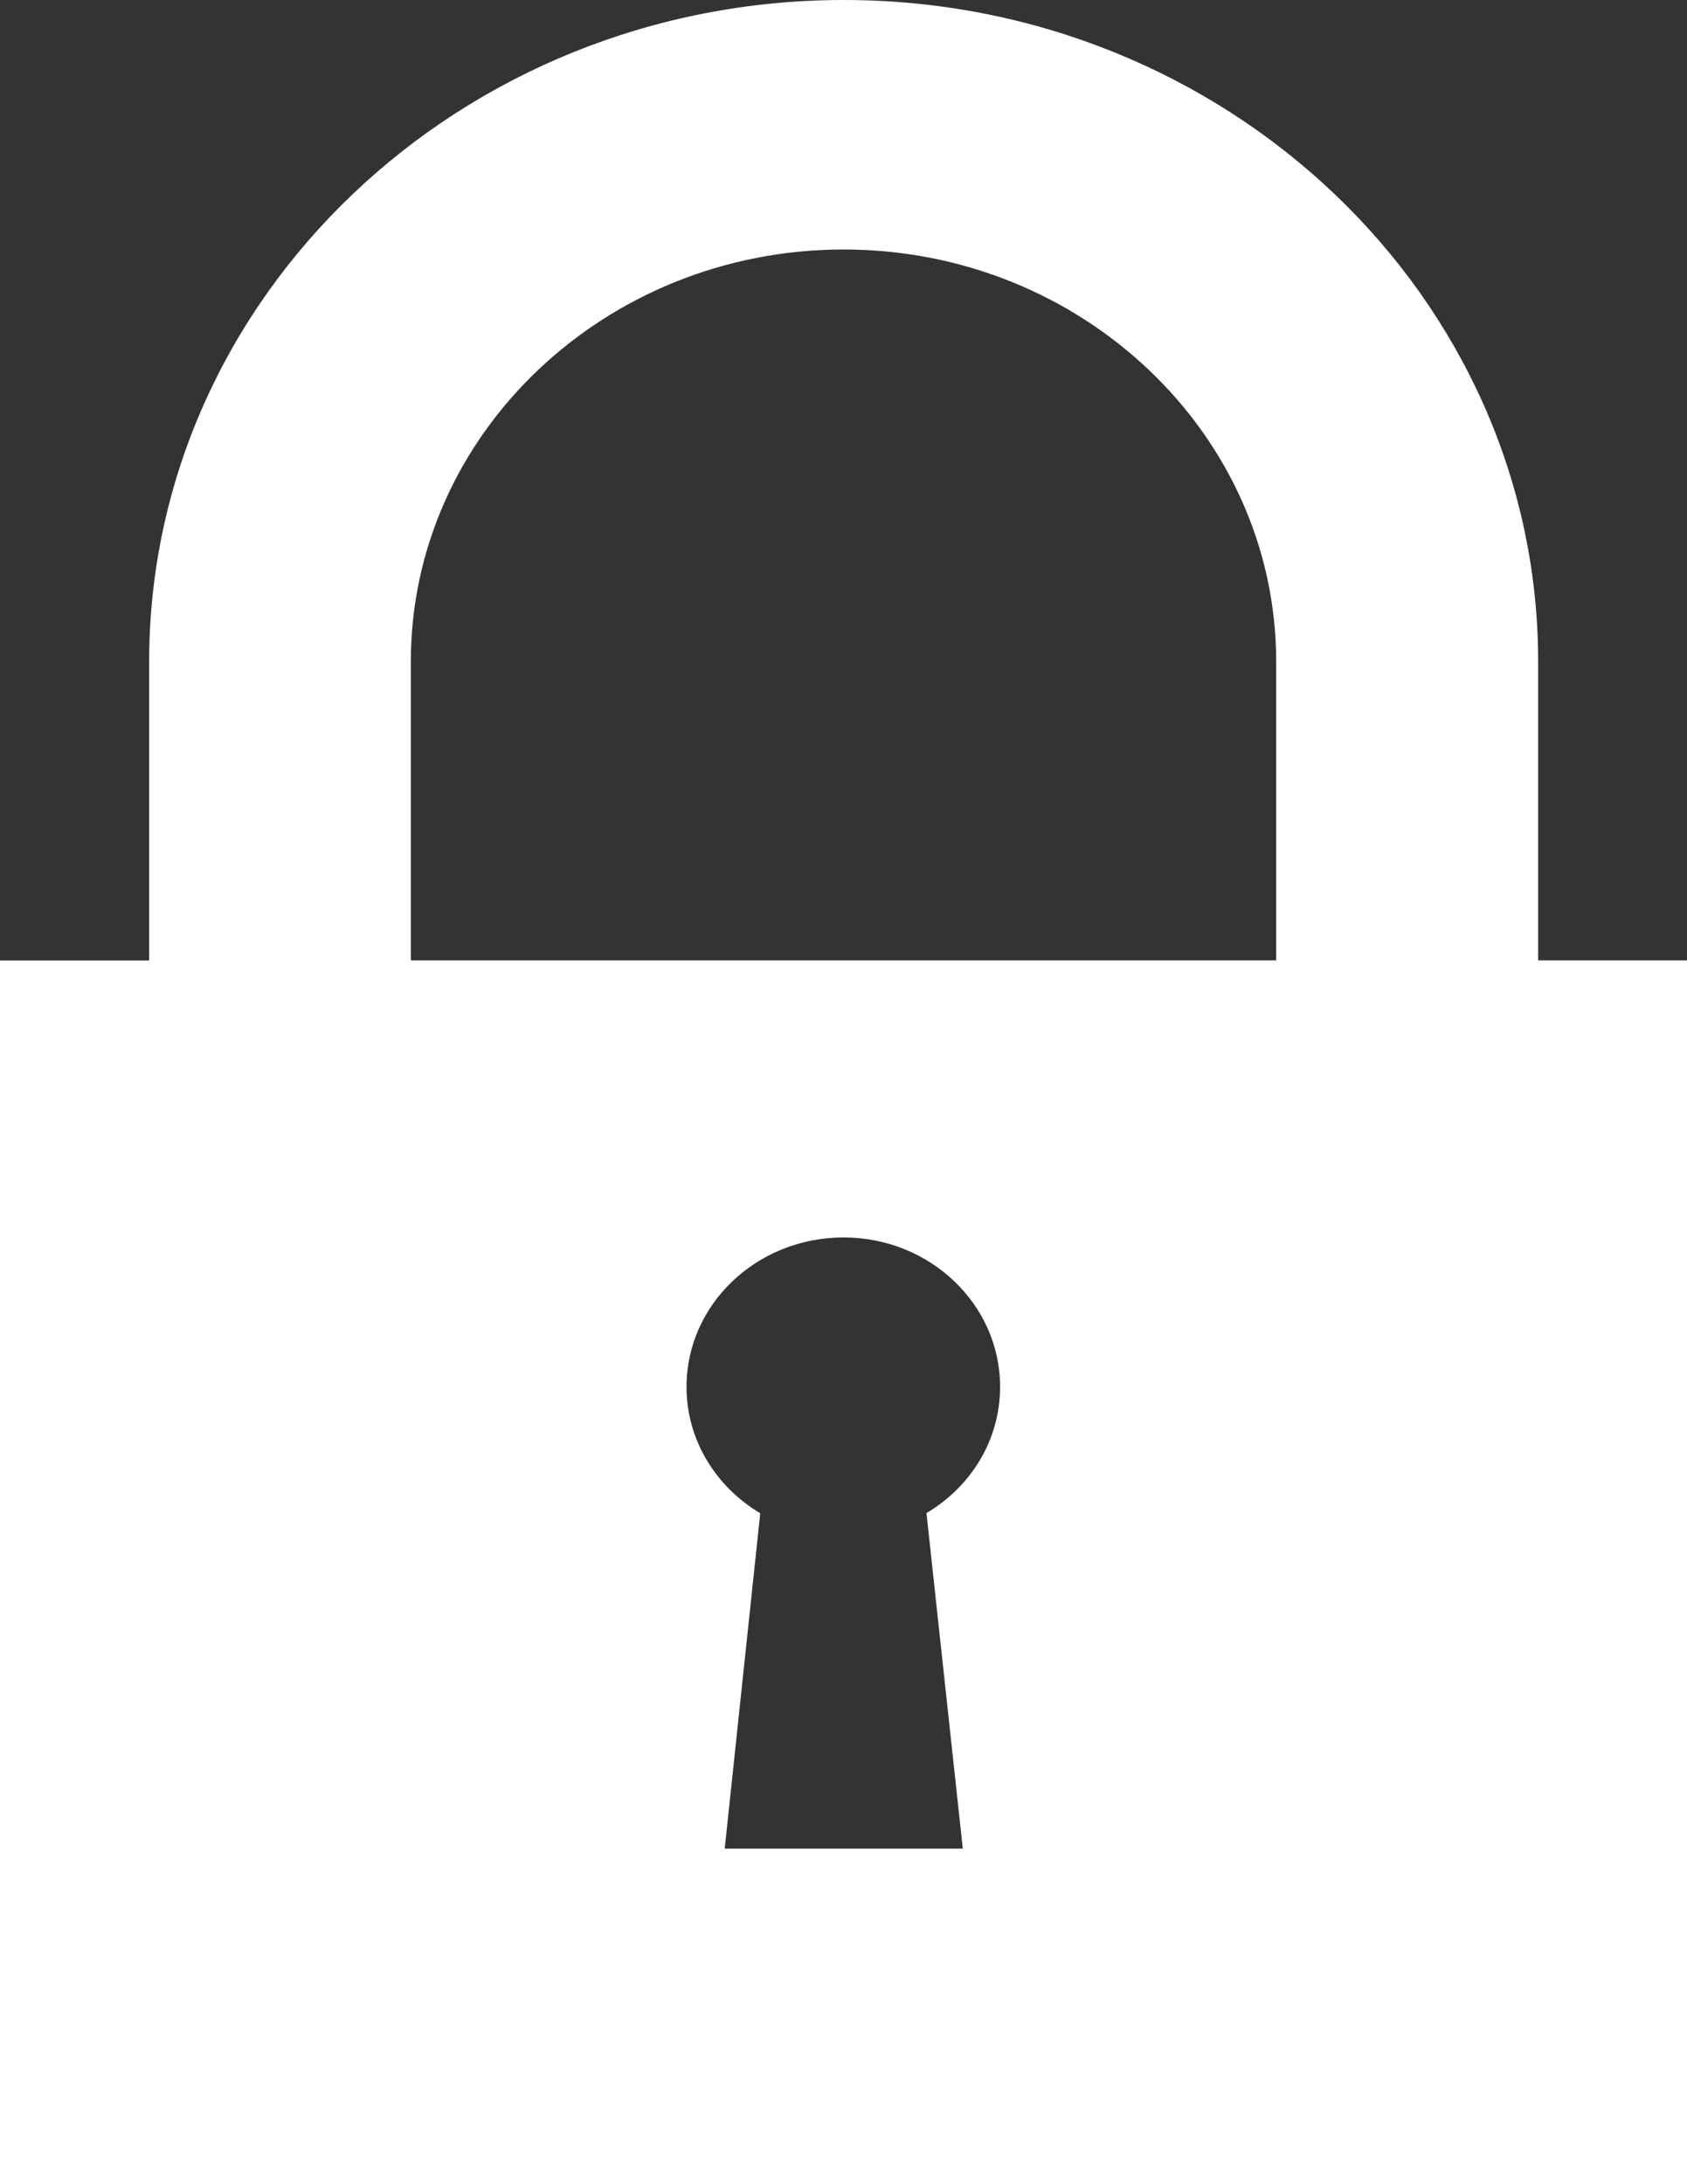 <svg width="17" height="22" viewBox="0 0 17 22" xmlns="http://www.w3.org/2000/svg"><rect x="0" y="0" width="17" height="22" fill="#333333" stroke="none"/><title>lock_sombre</title><g fill="none" fill-rule="evenodd"><g fill="#fff"><g><path d="M15.5 9.673v-3.01C15.5 2.99 12.36 0 8.503 0c-3.86 0-7 2.99-7 6.664v3.01H0V22h17V9.673h-1.5zM4.14 6.663c0-2.288 1.956-4.15 4.362-4.15 2.402 0 4.358 1.863 4.358 4.15v3.01H4.14v-3.01zM9.703 18.62h-2.4l.358-3.378c-.444-.264-.743-.734-.743-1.273 0-.83.707-1.505 1.583-1.505.87 0 1.577.674 1.577 1.504 0 .538-.294 1.007-.742 1.272l.366 3.378z"/></g></g></g></svg>